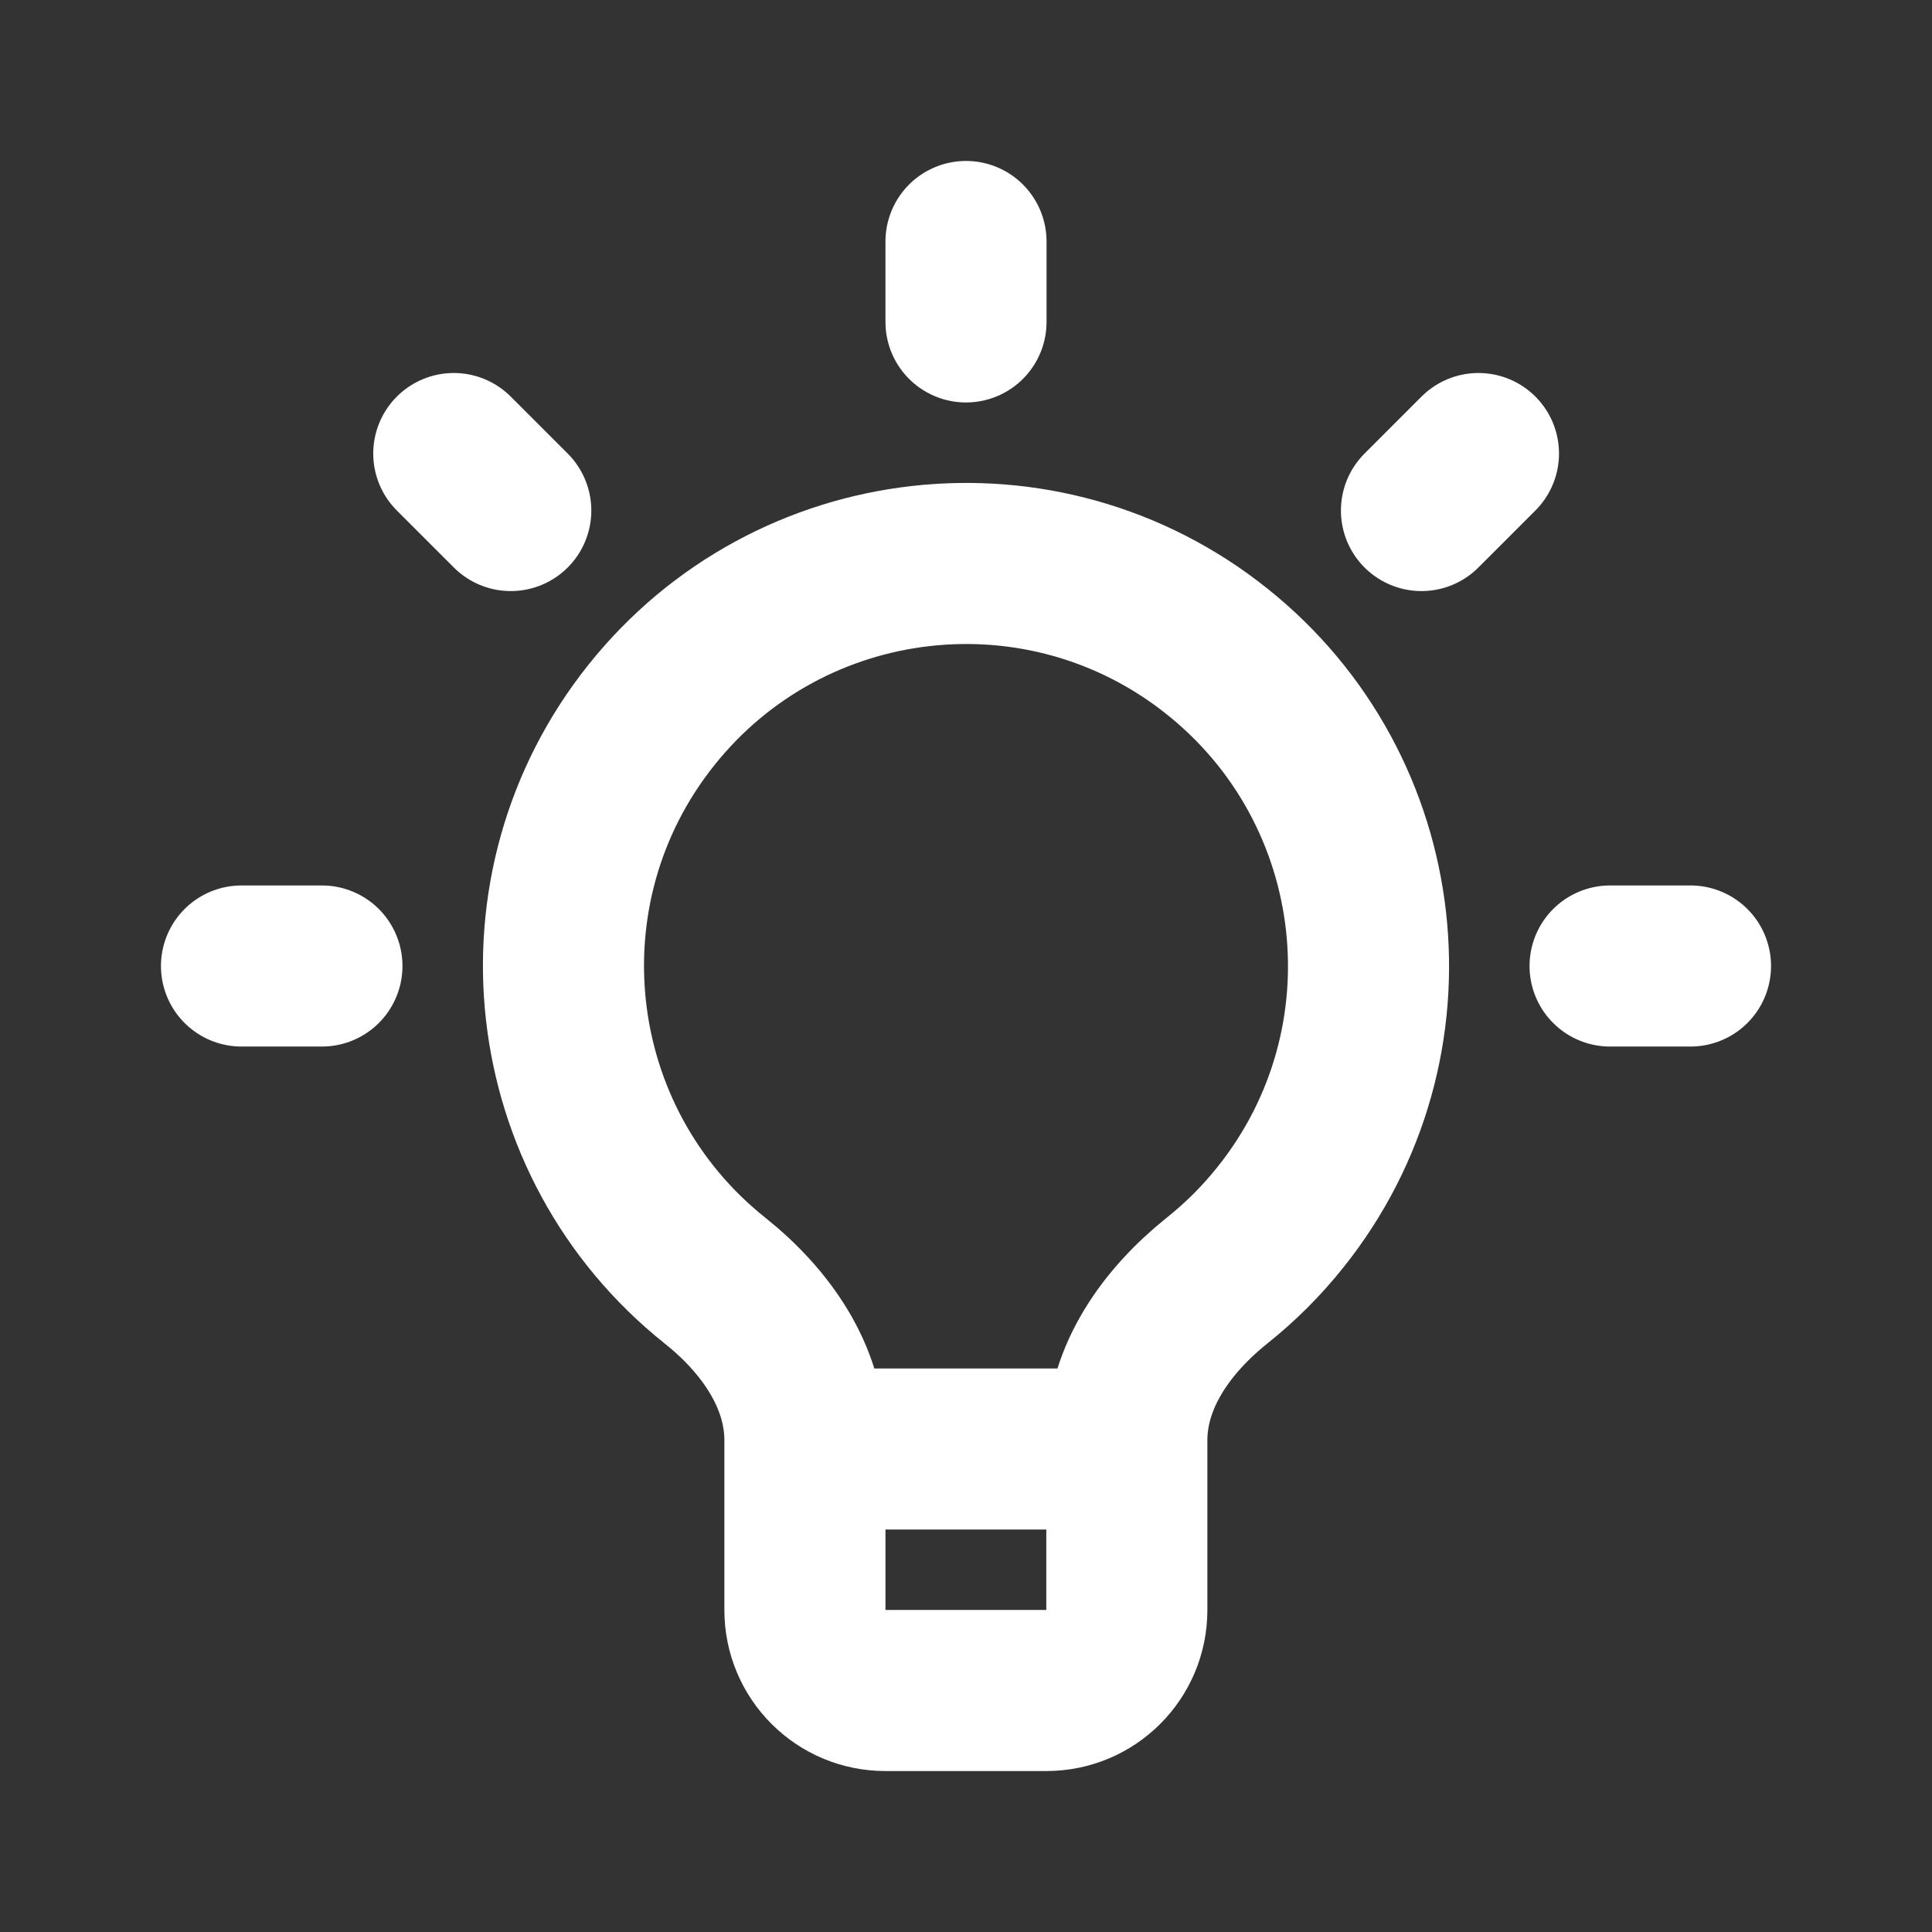 <?xml version="1.0" encoding="UTF-8"?>
<svg id="Layer_1" xmlns="http://www.w3.org/2000/svg" version="1.1" viewBox="0 0 800 800">
  <rect x="0" y="0" width="800" height="800" fill="#333333" stroke="none"/>
  <!-- Generator: Adobe Illustrator 29.4.0, SVG Export Plug-In . SVG Version: 2.1.0 Build 152)  -->
  <defs>
    <style>
      .st0 {
        fill: none;
        stroke: #fff;
        stroke-linecap: round;
        stroke-linejoin: round;
        stroke-width: 66.7px;
      }
    </style>
  </defs>
  <path class="st0" d="M333.3,600v-3.6c0-26.5-16.5-49.6-37.2-66.1-72-57.4-83.8-162.3-26.4-234.2,57.4-72,162.3-83.8,234.2-26.4,72,57.4,83.8,162.3,26.4,234.2-7.8,9.8-16.6,18.6-26.4,26.4-20.7,16.6-37.3,39.6-37.3,66.1v3.6M333.3,600v66.7c0,18.4,14.9,33.3,33.3,33.3h66.7c18.4,0,33.3-14.9,33.3-33.3v-66.7M333.3,600h133.3M666.7,400h33.3M133.3,400h-33.3M400,133.3v-33.3M588.6,211.4l23.6-23.6M211.5,211.4l-23.6-23.6"/>
</svg>